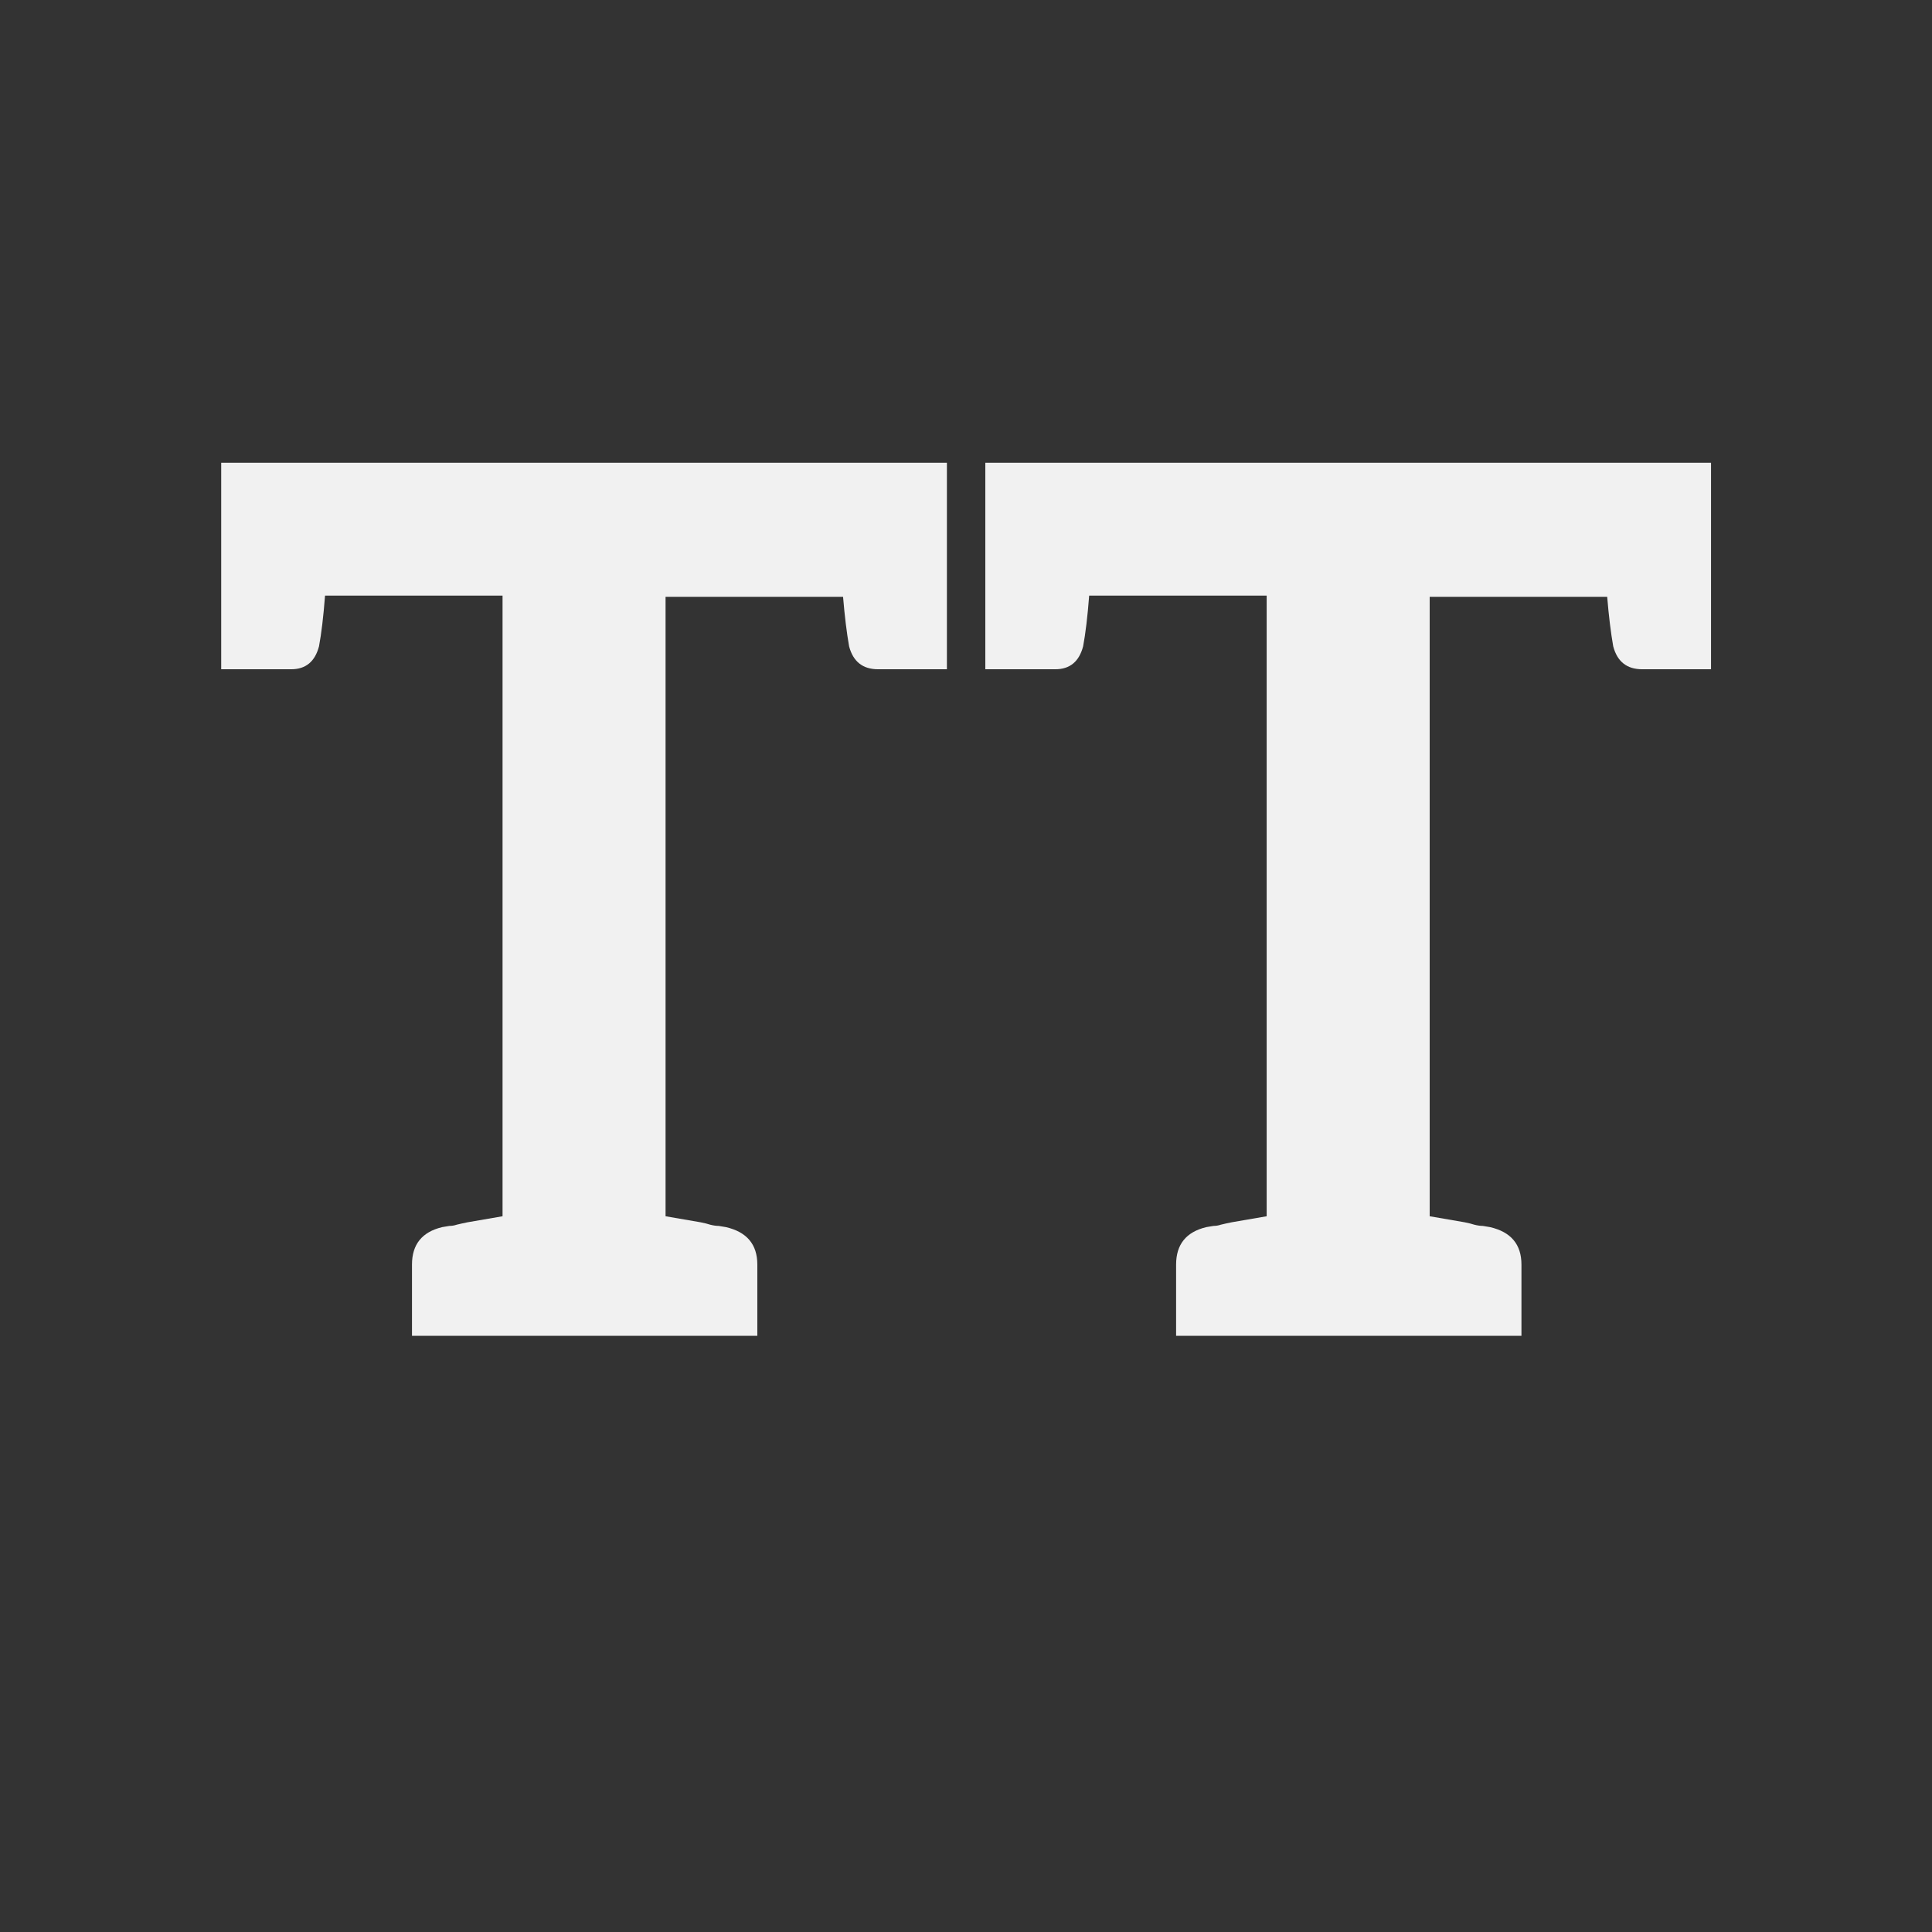 <svg width="256" height="256" viewBox="0 0 256 256" fill="none" xmlns="http://www.w3.org/2000/svg">
<rect x="0" y="0" width="256" height="256" fill="#333333" stroke="none"/>
<path d="M125.47 88.68H116.35C114.323 88.68 113.043 87.667 112.51 85.64C112.19 83.827 111.923 81.64 111.71 79.08H88.19V161.16L92.83 161.96C93.363 162.067 93.79 162.173 94.11 162.28C94.537 162.387 94.91 162.44 95.23 162.44L96.19 162.6C98.963 163.24 100.35 164.893 100.35 167.56V177H54.59V167.56C54.59 164.893 55.923 163.24 58.59 162.6L59.55 162.44C59.87 162.44 60.19 162.387 60.51 162.28C60.937 162.173 61.417 162.067 61.95 161.96L66.59 161.16V78.92H43.07C42.857 81.693 42.59 83.933 42.27 85.64C41.737 87.667 40.51 88.68 38.59 88.68H29.31V61.32H125.47V88.68ZM226.72 88.68H217.6C215.573 88.68 214.293 87.667 213.76 85.64C213.44 83.827 213.173 81.64 212.96 79.08H189.44V161.16L194.08 161.96C194.613 162.067 195.04 162.173 195.36 162.28C195.787 162.387 196.16 162.44 196.48 162.44L197.44 162.6C200.213 163.24 201.6 164.893 201.6 167.56V177H155.84V167.56C155.84 164.893 157.173 163.24 159.84 162.6L160.8 162.44C161.12 162.44 161.44 162.387 161.76 162.28C162.187 162.173 162.667 162.067 163.2 161.96L167.84 161.16V78.92H144.32C144.107 81.693 143.84 83.933 143.52 85.64C142.987 87.667 141.76 88.68 139.84 88.68H130.56V61.32H226.72V88.68Z" fill="#f1f1f1"/>
</svg>
